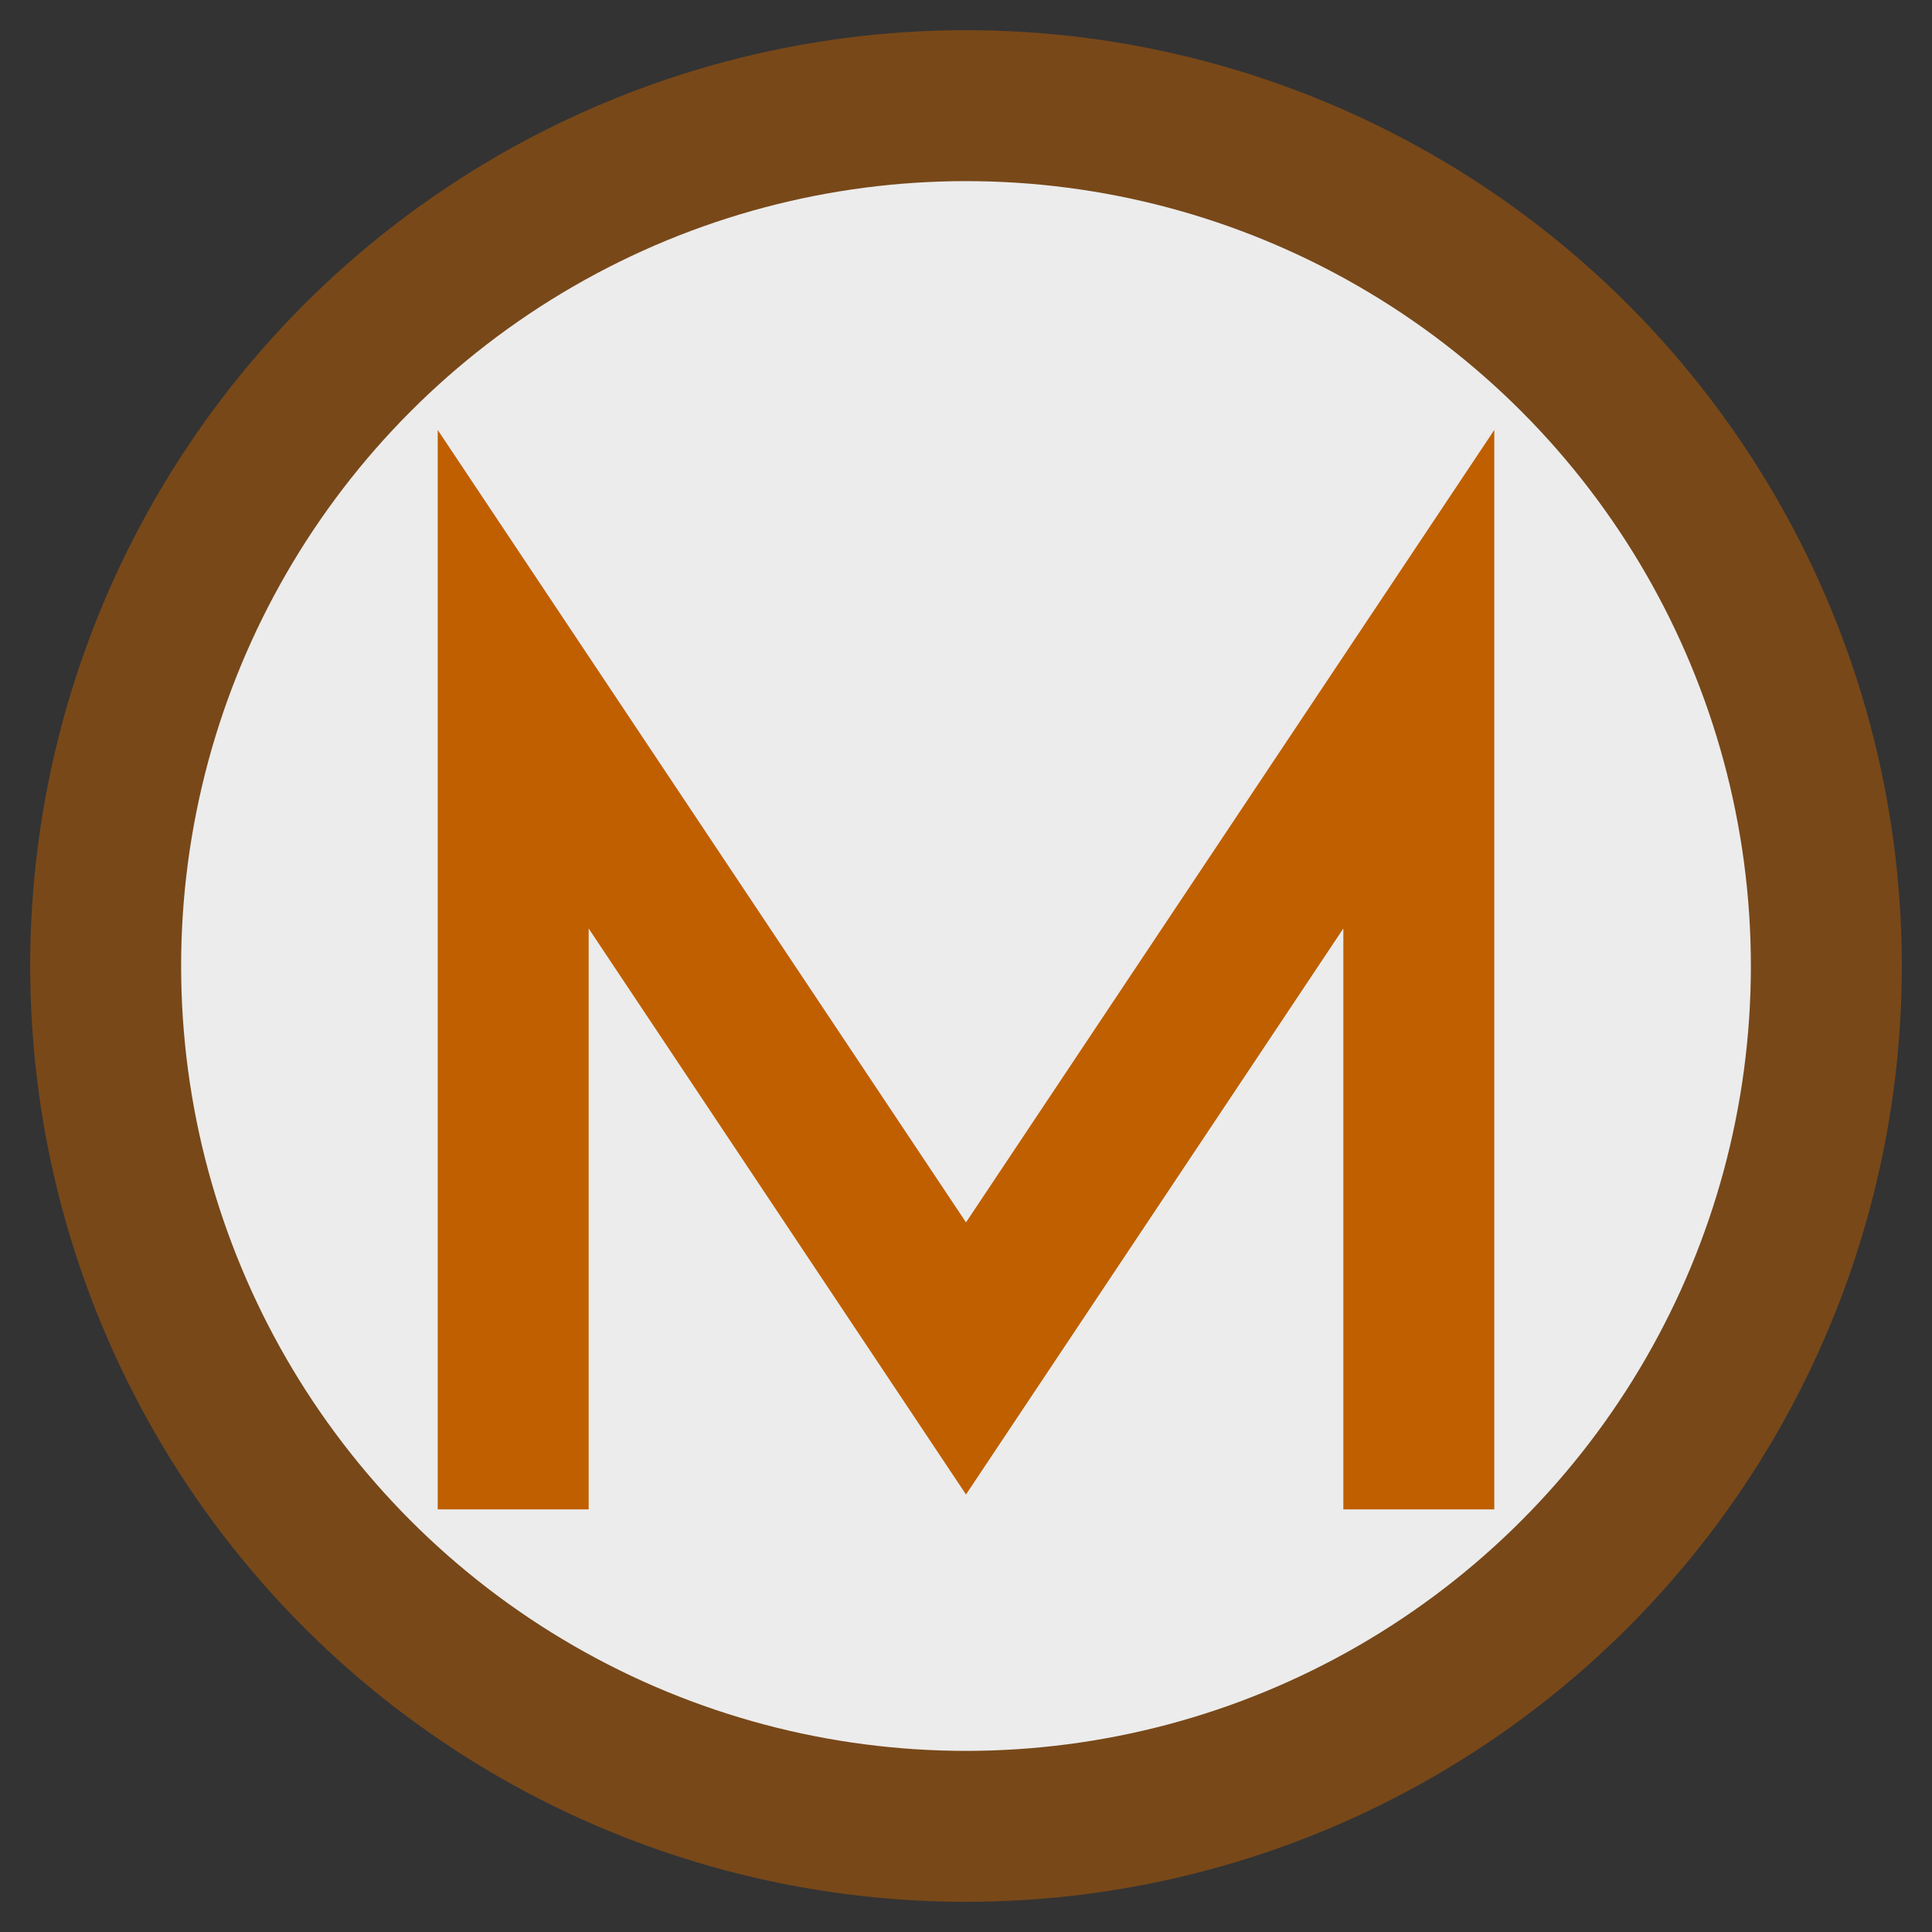 <svg width="128" height="128" xmlns="http://www.w3.org/2000/svg">
  <rect width="100%" height="100%" fill="#333333" stroke="none"/>
  <g>
    <circle cx="64" cy="64" r="62" fill="#bf5f00" opacity="0.5" />
    <circle cx="64" cy="64" r="52" fill="#ececec" />
    <path d="M 34 100 v -55 l 30 45 l 30 -45 v 55" stroke="#bf5f00" stroke-width="10" fill="none" />
  </g>
</svg>
